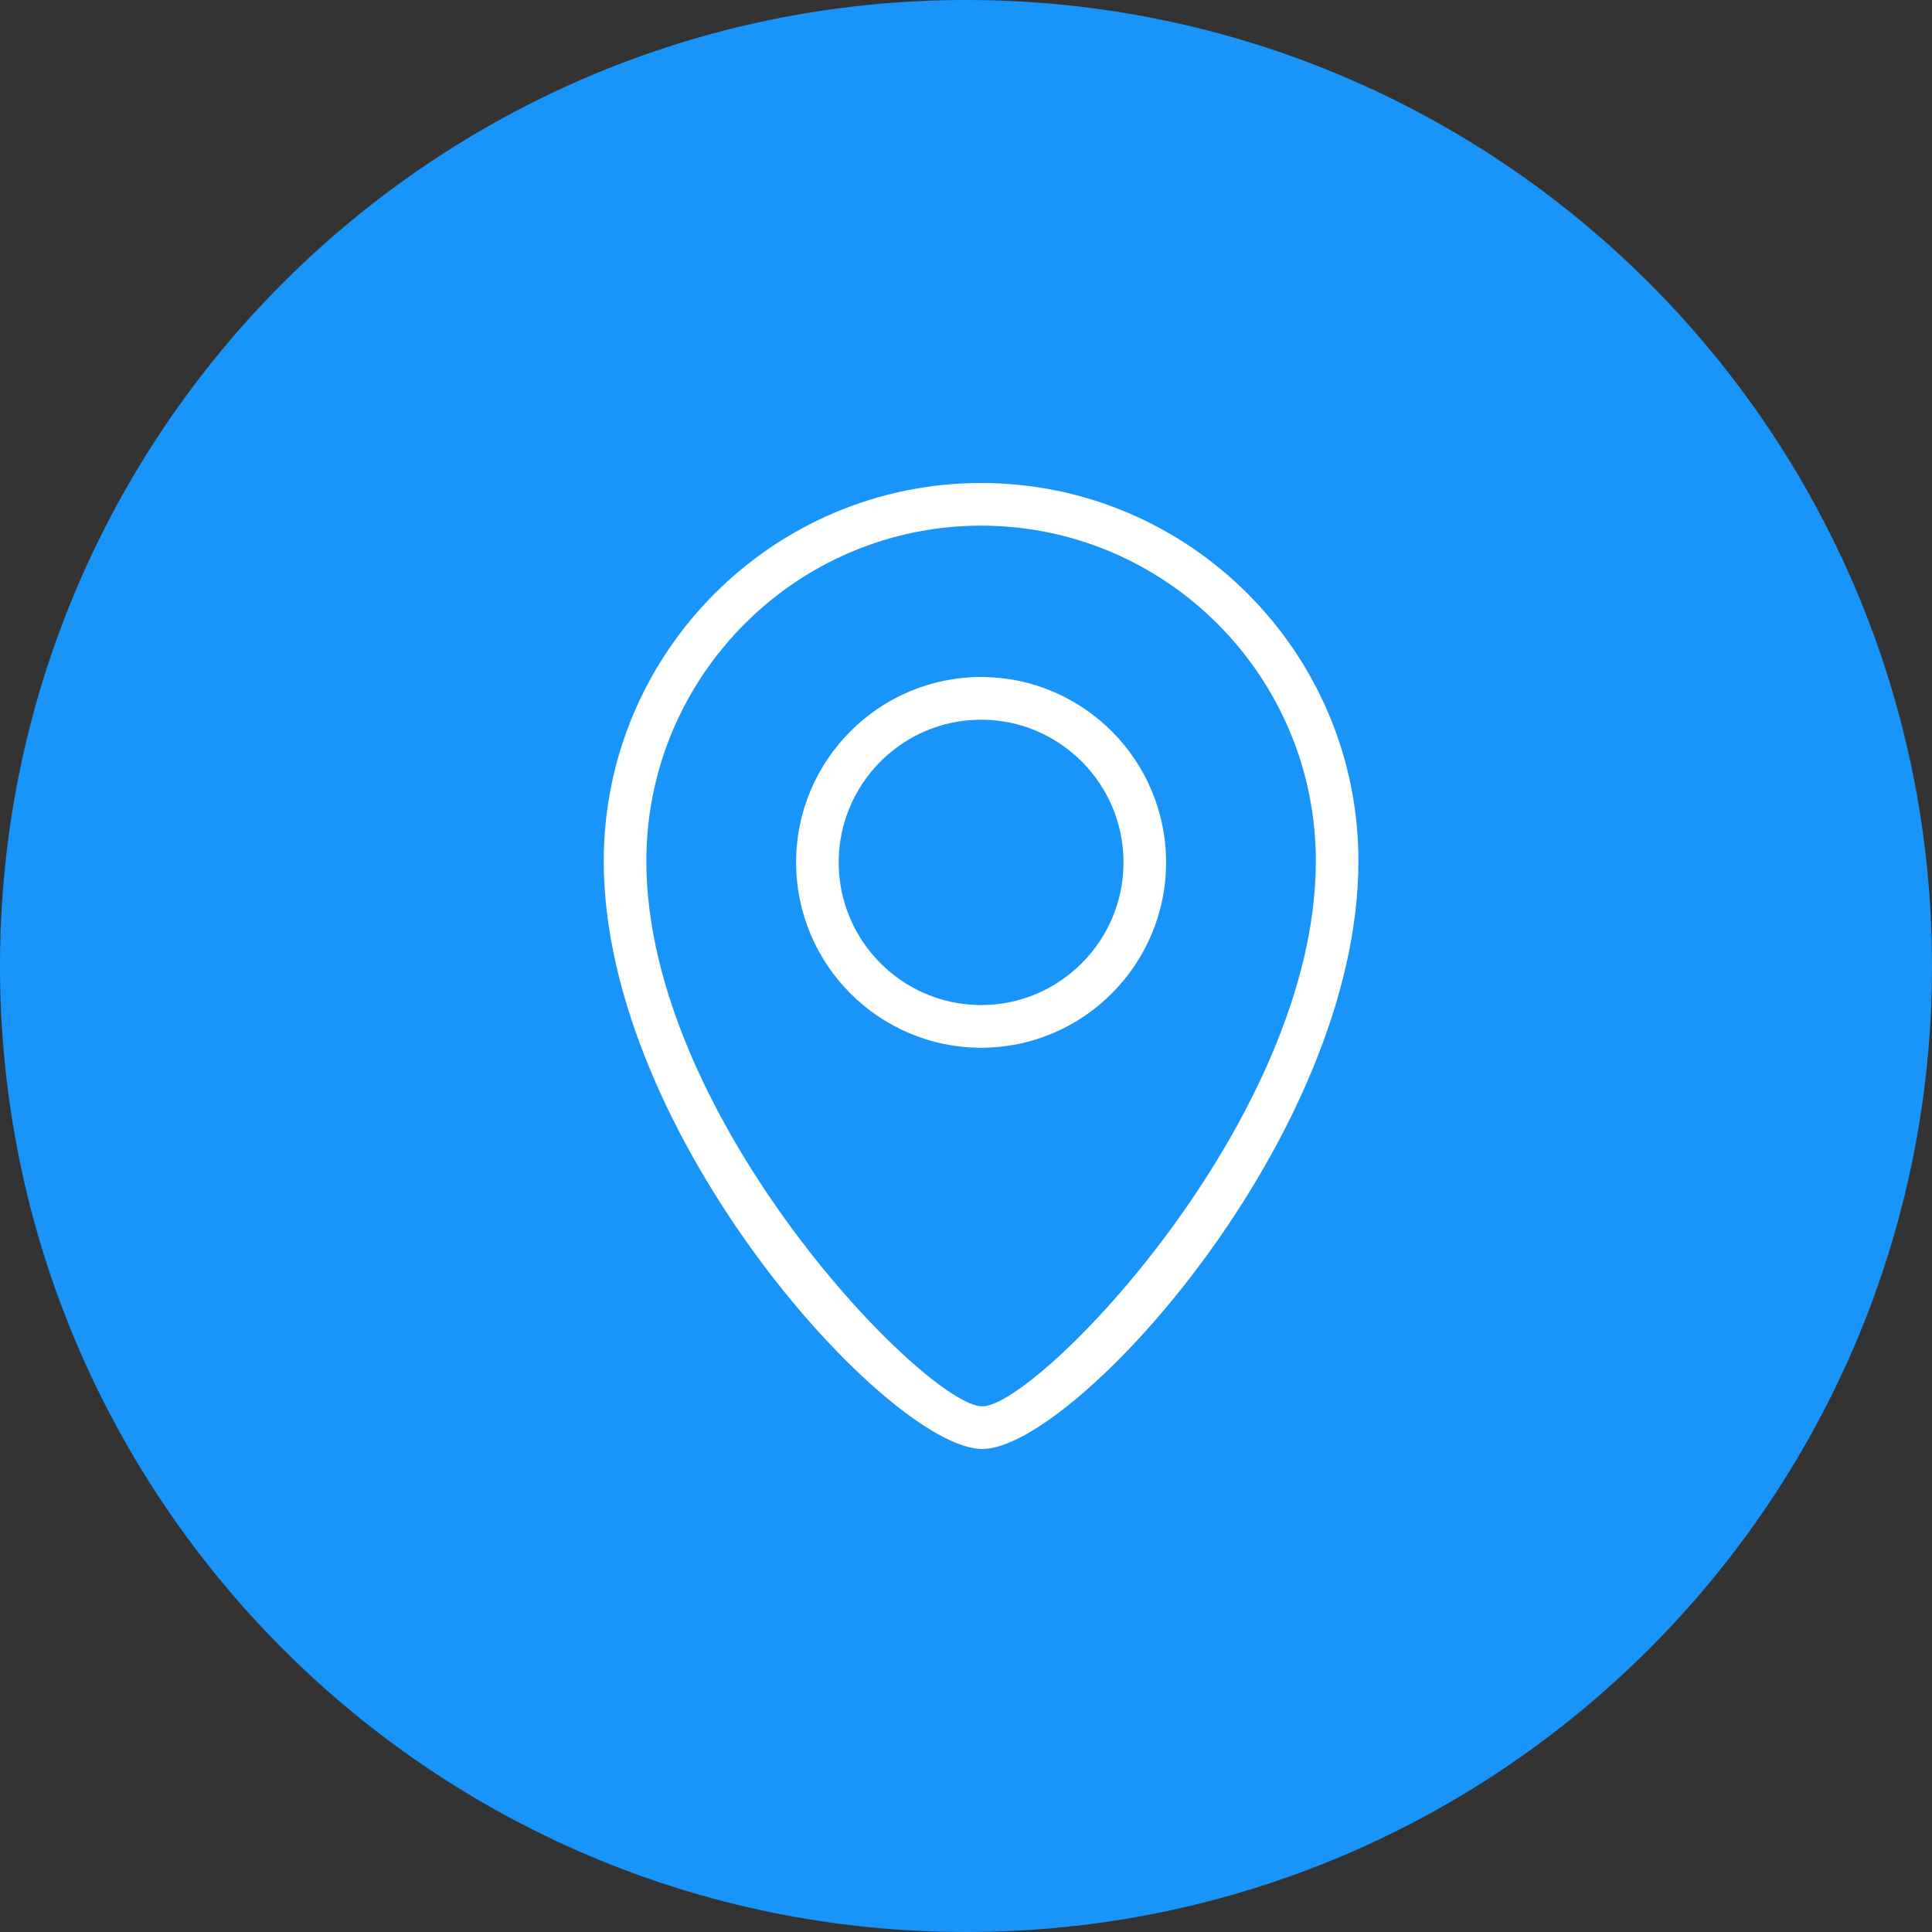 <?xml version="1.0" encoding="UTF-8" standalone="no"?>
<svg width="64px" height="64px" viewBox="0 0 64 64" version="1.1" xmlns="http://www.w3.org/2000/svg" xmlns:xlink="http://www.w3.org/1999/xlink">
    <rect x="0" y="0" width="64" height="64" fill="#333333" stroke="none"/>
    <!-- Generator: Sketch 3.6.1 (26313) - http://www.bohemiancoding.com/sketch -->
    <title>icon-location</title>
    <desc>Created with Sketch.</desc>
    <defs></defs>
    <g id="Page-1" stroke="none" stroke-width="1" fill="none" fill-rule="evenodd">
        <g id="Desktop-HD" transform="translate(-906, -1024)">
            <g id="icon-location" transform="translate(906, 1024)">
                <path d="M32,64 C49.673,64 64,49.673 64,32 C64,14.327 49.673,0 32,0 C14.327,0 0,14.327 0,32 C0,49.673 14.327,64 32,64 Z" id="Oval-1-Copy-2" fill="#1994F9"></path>
                <path d="M32.539,48 C29.486,48 20,37.649 20,28.524 C20,21.617 25.608,16 32.501,16 C39.394,16 45,21.617 45,28.524 C45,37.649 35.572,48 32.539,48 L32.539,48 Z M32.501,17.413 C26.386,17.413 21.411,22.397 21.411,28.524 C21.411,37.085 30.701,46.587 32.539,46.587 C34.364,46.587 43.589,37.085 43.589,28.524 C43.589,22.397 38.615,17.413 32.501,17.413 L32.501,17.413 Z M32.501,34.708 C29.122,34.708 26.372,31.954 26.372,28.567 C26.372,25.182 29.122,22.427 32.501,22.427 C35.879,22.427 38.628,25.182 38.628,28.567 C38.628,31.954 35.879,34.708 32.501,34.708 L32.501,34.708 Z M32.501,23.841 C29.899,23.841 27.783,25.961 27.783,28.567 C27.783,31.174 29.899,33.294 32.501,33.294 C35.102,33.294 37.218,31.174 37.218,28.567 C37.218,25.961 35.102,23.841 32.501,23.841 L32.501,23.841 Z" id="location" fill="#FFFFFF"></path>
            </g>
        </g>
    </g>
</svg>